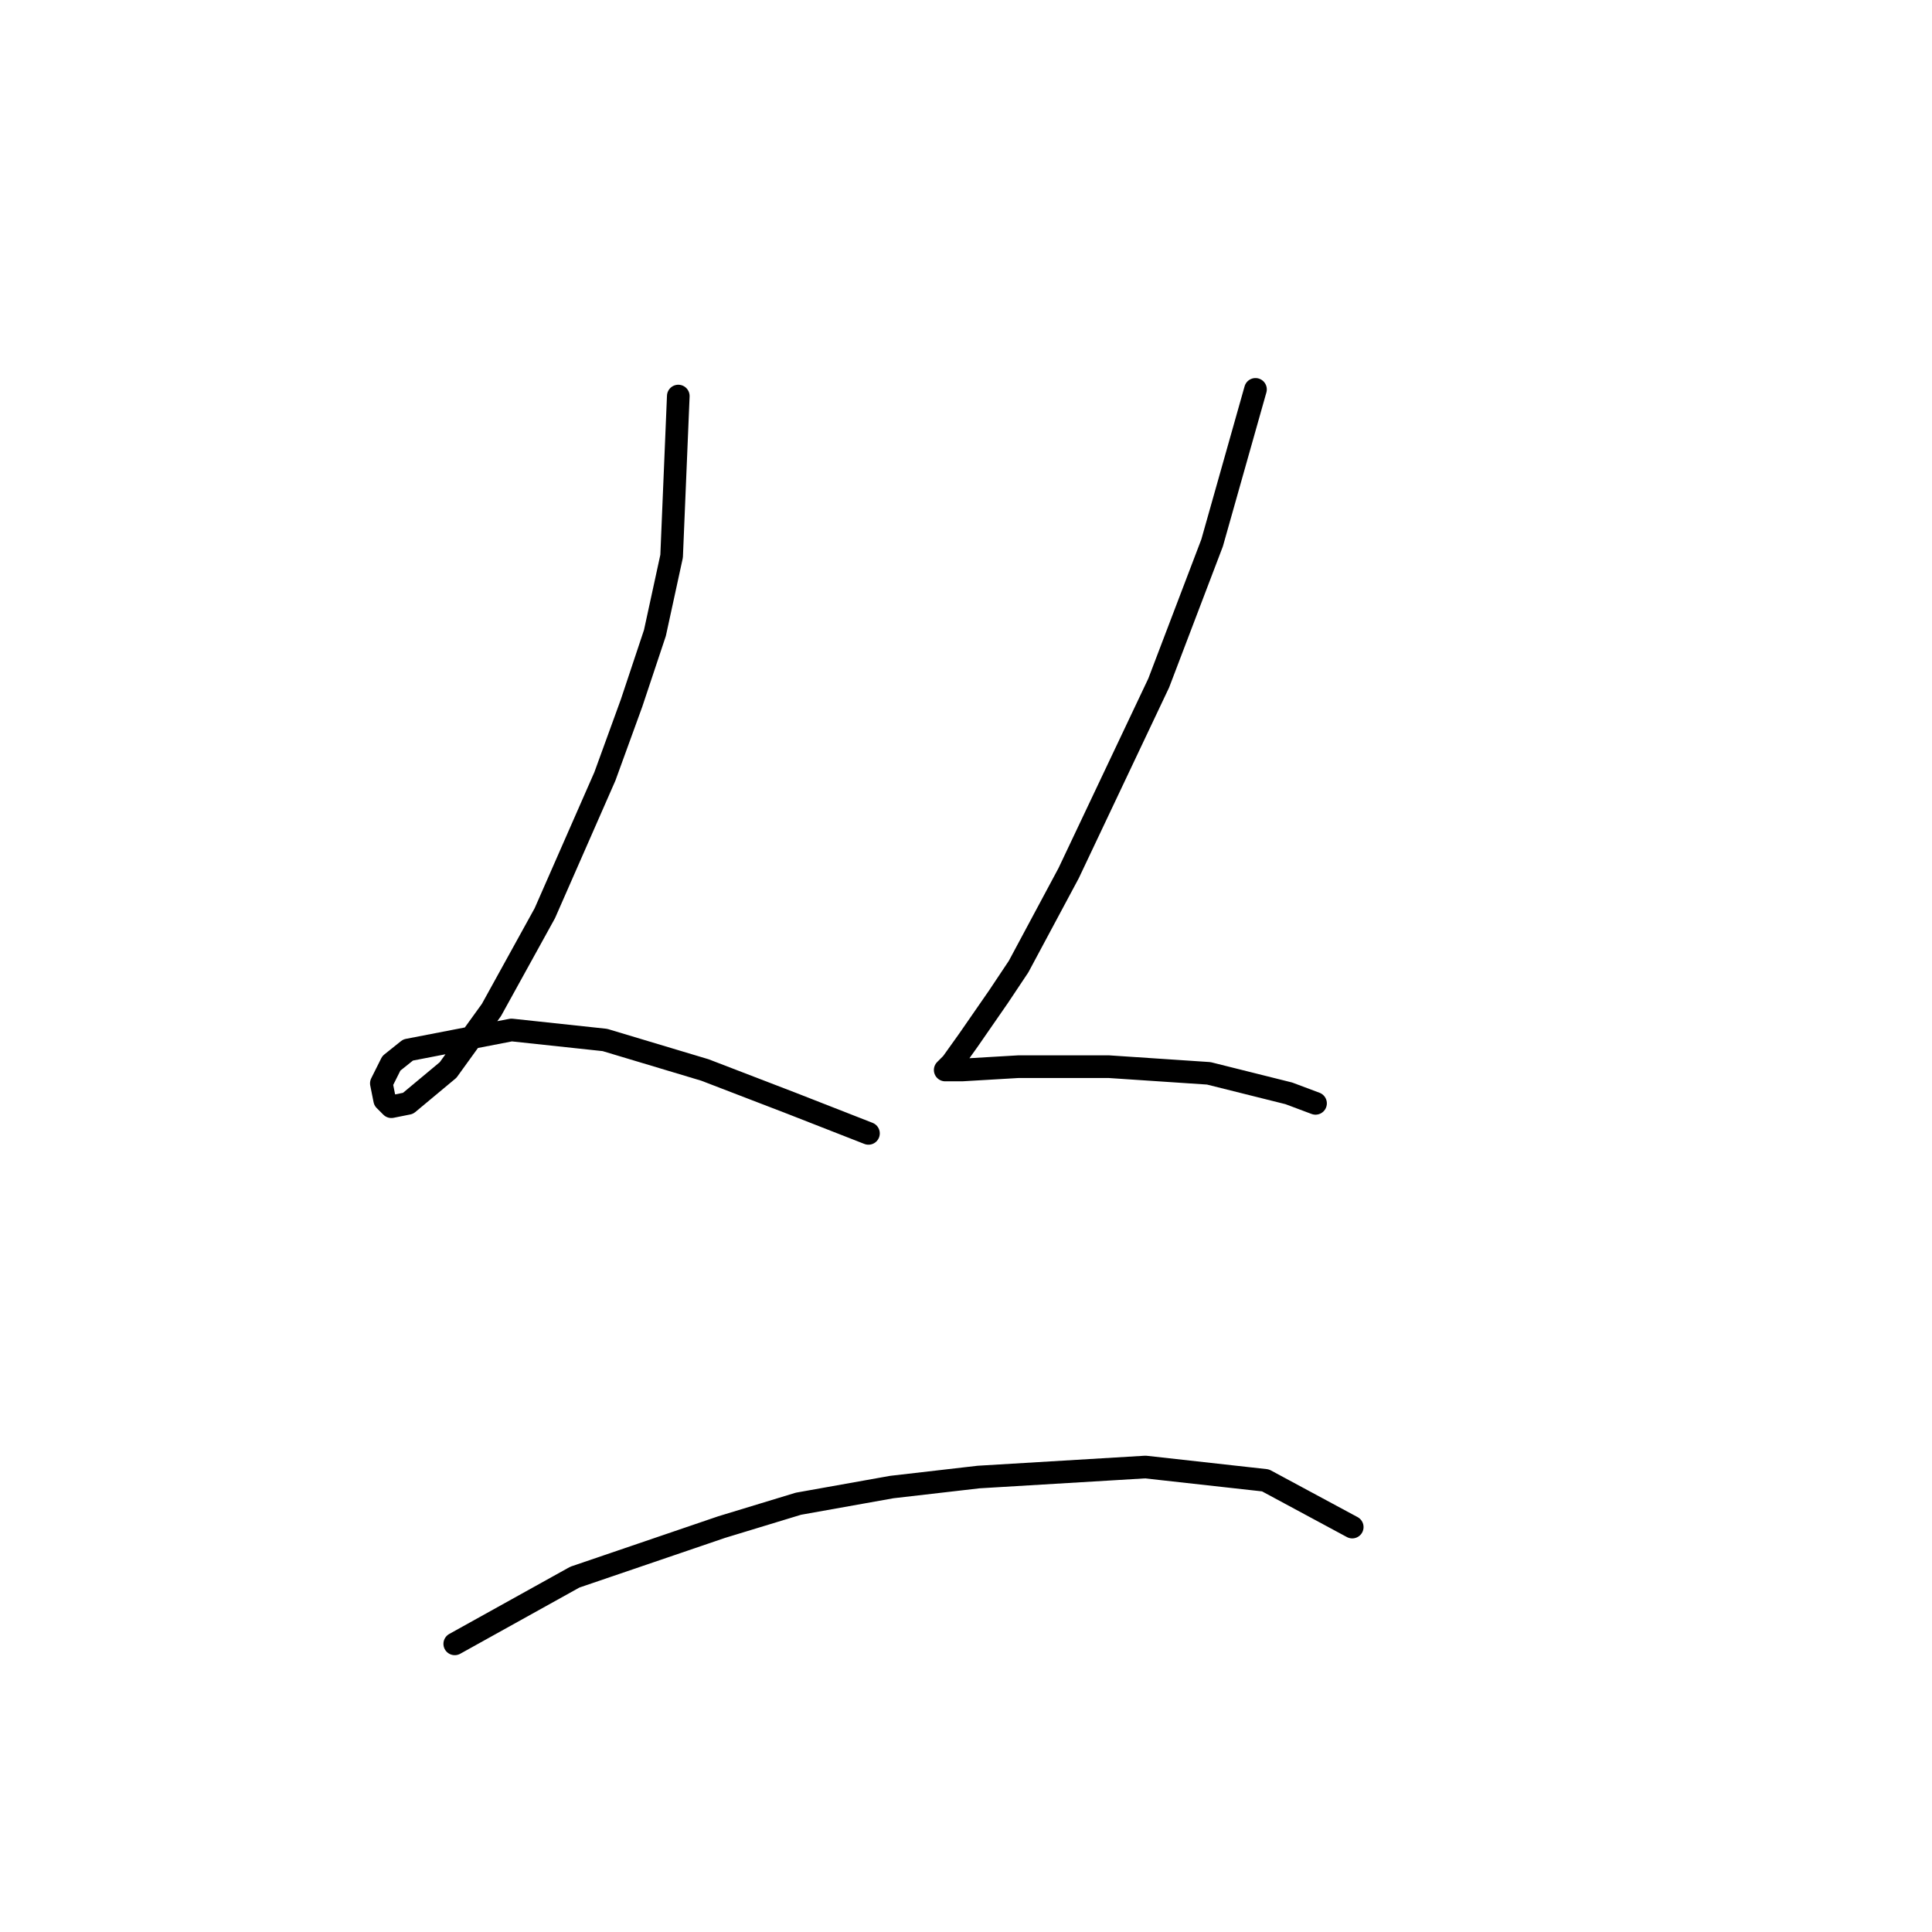 <?xml version="1.0" standalone="no"?>
    <svg width="256" height="256" xmlns="http://www.w3.org/2000/svg" version="1.1">
    <polyline stroke="black" stroke-width="3" stroke-linecap="round" fill="transparent" stroke-linejoin="round" points="89.877 52.479 88.993 73.699 86.782 83.867 83.688 93.151 80.151 102.877 72.194 121.002 65.12 133.823 59.373 141.781 54.068 146.201 51.858 146.644 50.973 145.759 50.531 143.549 51.858 140.896 54.068 139.128 67.773 136.476 80.151 137.802 93.414 141.781 104.908 146.201 115.076 150.18 115.076 150.18 " />
        <polyline stroke="black" stroke-width="3" stroke-linecap="round" fill="transparent" stroke-linejoin="round" points="166.358 51.595 160.611 71.931 157.074 81.215 153.537 90.499 141.601 115.697 134.97 128.076 132.317 132.055 128.338 137.802 126.128 140.896 125.244 141.781 125.686 141.781 127.454 141.781 134.97 141.338 146.906 141.338 160.169 142.223 170.779 144.875 174.315 146.201 174.315 146.201 " />
        <polyline stroke="black" stroke-width="3" stroke-linecap="round" fill="transparent" stroke-linejoin="round" points="60.257 217.819 76.172 208.978 95.624 202.346 105.792 199.252 118.171 197.041 129.665 195.715 151.769 194.389 167.684 196.157 179.178 202.346 179.178 202.346 " />
        </svg>